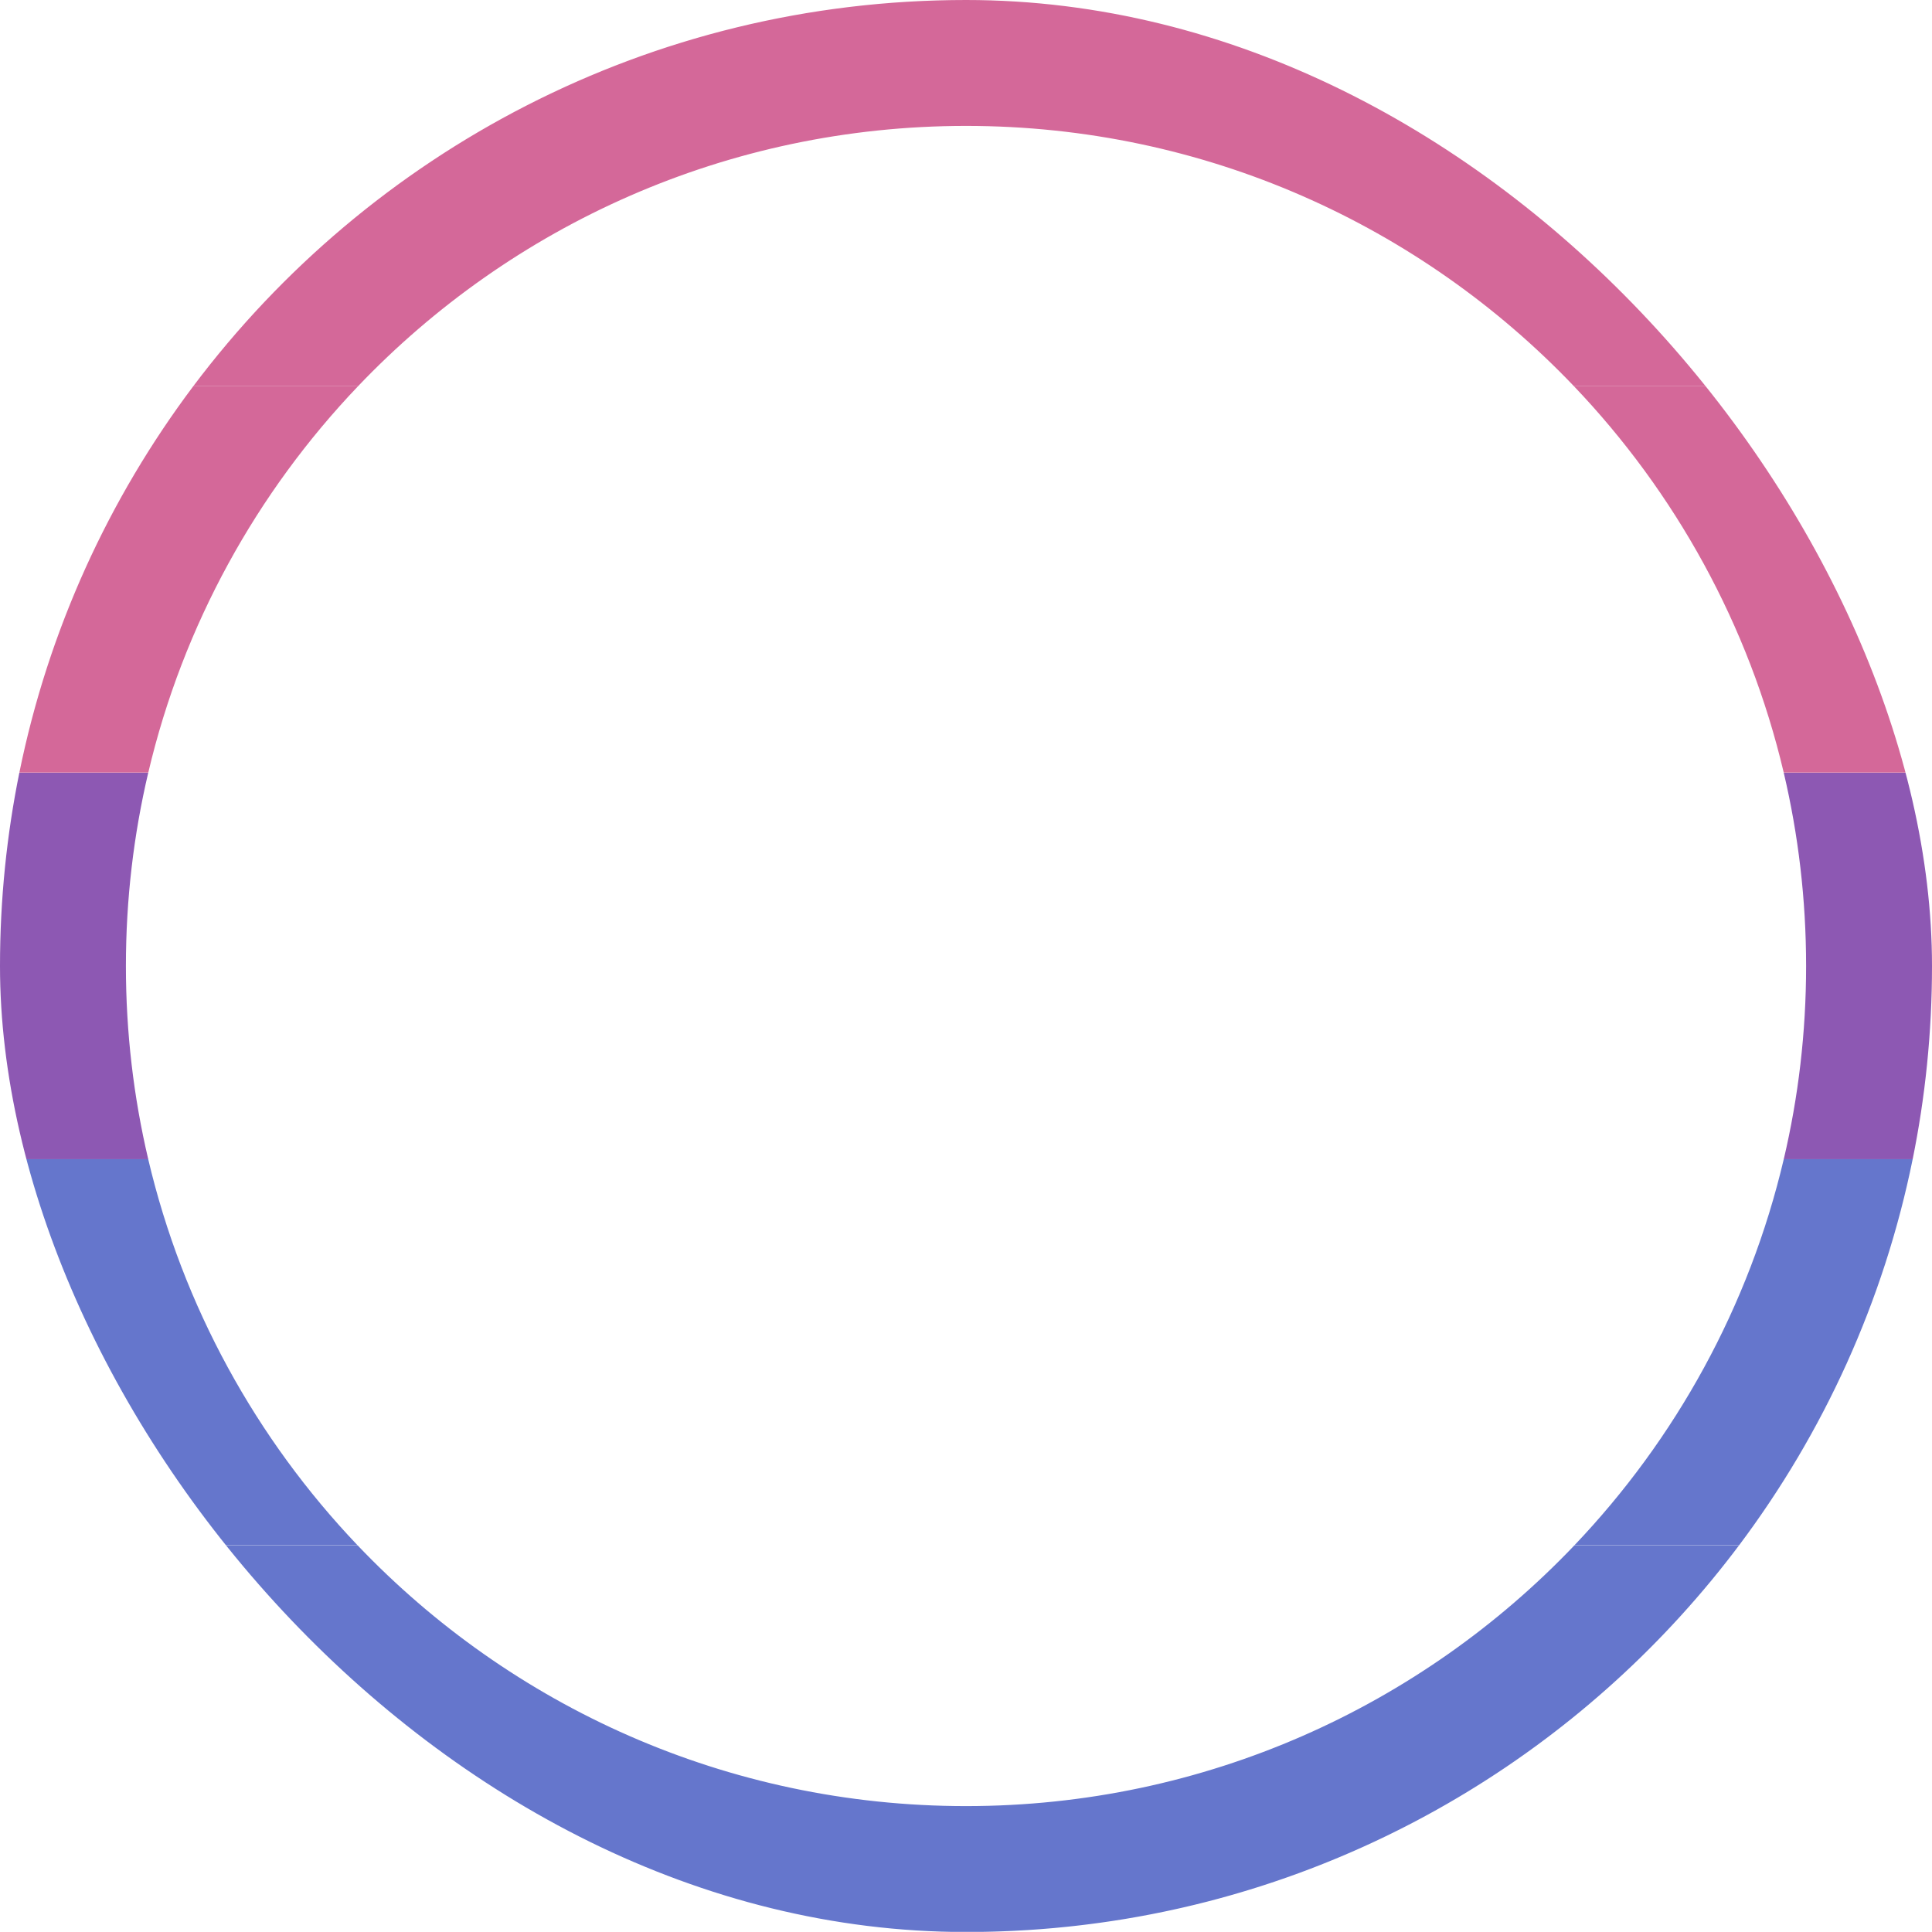<svg width="2048" height="2048" viewBox="0 0 2048 2048" fill="none" xmlns="http://www.w3.org/2000/svg">
<g clip-path="url(#clip0_5737_1561)">
<path fill-rule="evenodd" clip-rule="evenodd" d="M1005.88 2047.85C678.205 2042.16 388.048 1882.56 204.609 1638.25H379.206C541.407 1808.46 770.317 1914.54 1024 1914.54C1277.69 1914.54 1506.6 1808.46 1668.8 1638.25H1843.4C1659.96 1882.56 1369.8 2042.16 1042.12 2047.85H1005.88Z" fill="#6576CC"/>
<path fill-rule="evenodd" clip-rule="evenodd" d="M204.476 1638.09C115.098 1519 51.071 1379.8 20.406 1228.49H157.04C193.807 1384.97 271.846 1525.54 379.042 1638.09H204.476ZM2027.57 1228.49C1996.9 1379.8 1932.87 1519 1843.5 1638.09H1668.93C1776.13 1525.54 1854.16 1384.97 1890.93 1228.49H2027.57Z" fill="#6576CC"/>
<path fill-rule="evenodd" clip-rule="evenodd" d="M2027.53 1228.72C2040.95 1162.57 2048 1094.11 2048 1024C2048 953.835 2040.94 885.318 2027.5 819.121H1890.85C1906.34 884.9 1914.54 953.493 1914.54 1024C1914.54 1094.45 1906.35 1162.99 1890.89 1228.72H2027.53ZM0 1024C0 1094.11 7.046 1162.57 20.468 1228.72H157.109C141.645 1162.99 133.465 1094.45 133.465 1024C133.465 953.493 141.658 884.9 157.146 819.121H20.5C7.057 885.318 0 953.835 0 1024Z" fill="#8D58B3"/>
<path fill-rule="evenodd" clip-rule="evenodd" d="M1843.1 409.367C1932.58 528.43 1996.71 667.636 2027.47 818.967H1890.82C1853.94 662.452 1775.76 521.875 1668.42 409.367H1843.1ZM379.578 409.367H204.901C115.416 528.43 51.287 667.636 20.531 818.967H157.182C194.063 662.452 272.238 521.875 379.578 409.367Z" fill="#D46899"/>
<path fill-rule="evenodd" clip-rule="evenodd" d="M1024 0C689.087 0 391.729 160.78 204.898 409.365H379.575C541.753 239.378 770.506 133.465 1024 133.465C1277.49 133.465 1506.24 239.378 1668.42 409.365H1843.1C1656.27 160.78 1358.91 0 1024 0Z" fill="#D46899"/>
</g>
<defs>
<clipPath id="clip0_5737_1561">
<rect width="2048" height="2048" rx="1024" fill="white"/>
</clipPath>
</defs>
</svg>
